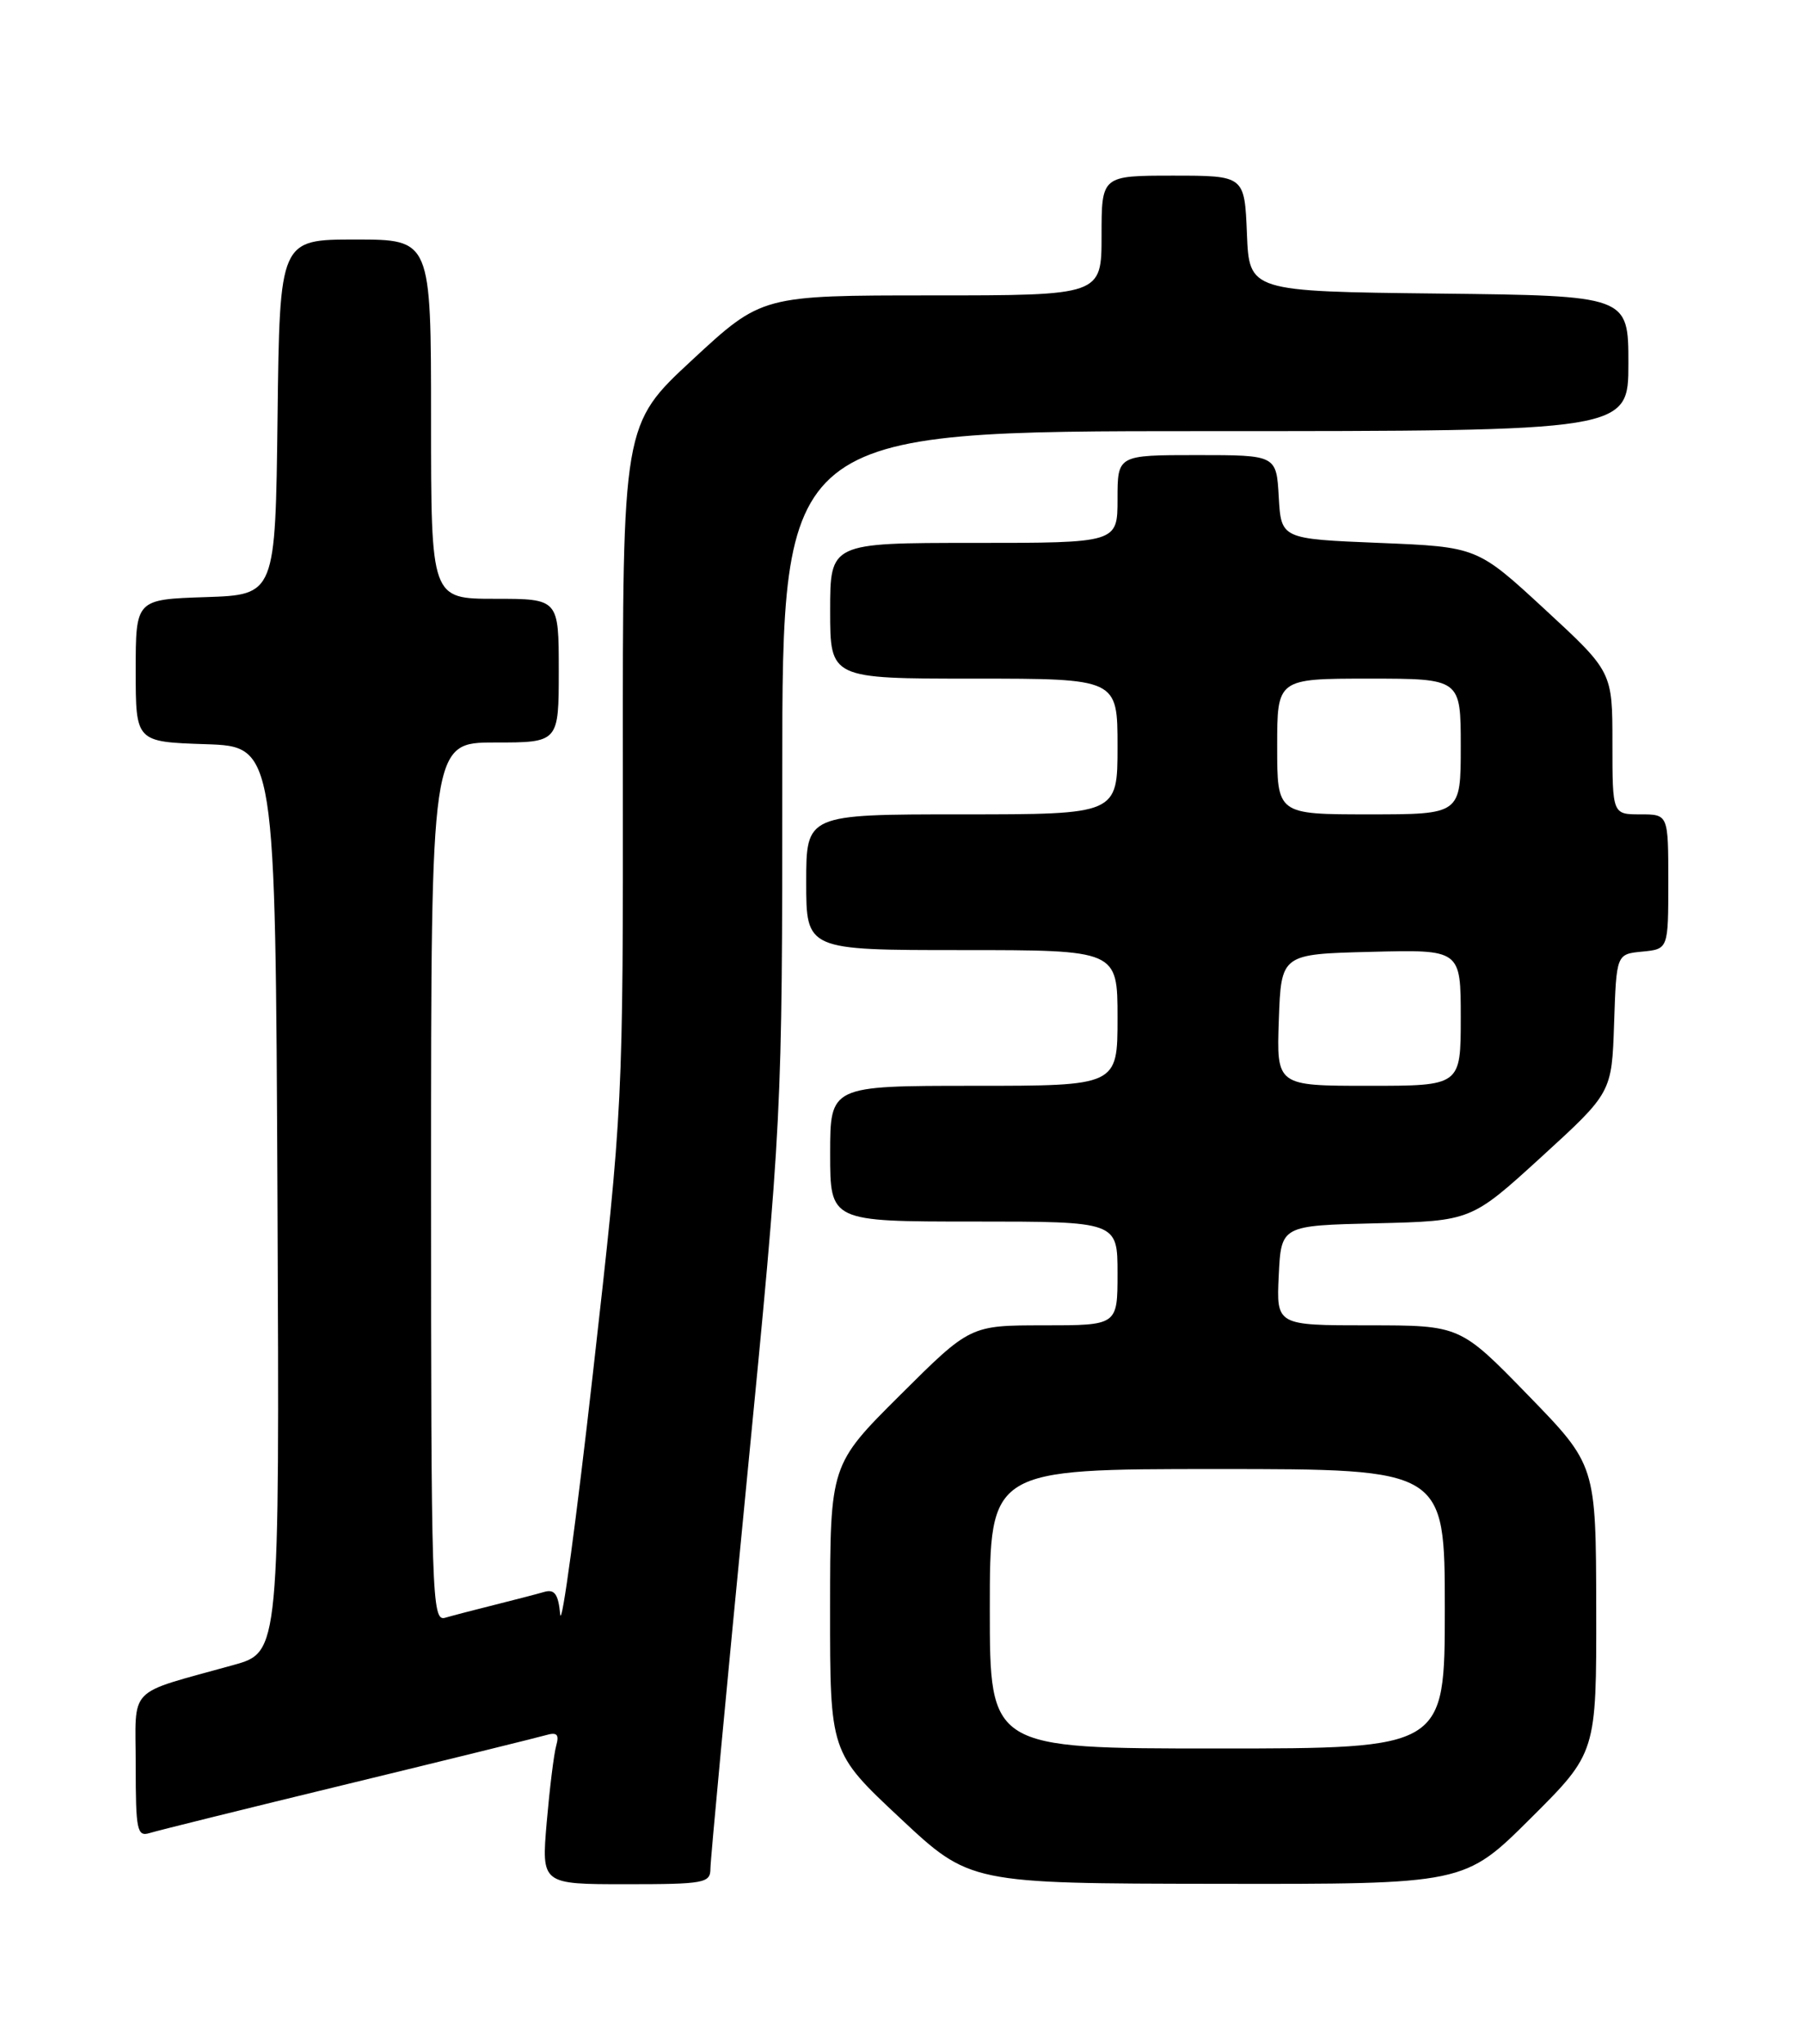 <?xml version="1.0" encoding="UTF-8" standalone="no"?>
<!DOCTYPE svg PUBLIC "-//W3C//DTD SVG 1.1//EN" "http://www.w3.org/Graphics/SVG/1.1/DTD/svg11.dtd" >
<svg xmlns="http://www.w3.org/2000/svg" xmlns:xlink="http://www.w3.org/1999/xlink" version="1.1" viewBox="0 0 226 256">
 <g >
 <path fill="currentColor"
d=" M 89.00 234.05 C 89.00 232.97 91.03 211.35 93.50 186.00 C 98.00 139.91 98.00 139.91 98.00 96.95 C 98.00 54.00 98.00 54.00 151.00 54.00 C 204.00 54.00 204.00 54.00 204.00 45.52 C 204.00 37.04 204.00 37.04 180.25 36.77 C 156.50 36.50 156.50 36.50 156.21 29.25 C 155.91 22.00 155.91 22.00 146.96 22.00 C 138.00 22.00 138.00 22.00 138.00 29.50 C 138.00 37.00 138.00 37.00 116.72 37.00 C 95.44 37.00 95.44 37.00 86.72 45.08 C 78.00 53.16 78.00 53.16 78.03 95.83 C 78.06 138.50 78.06 138.50 74.28 172.00 C 72.20 190.43 70.36 204.02 70.18 202.20 C 69.94 199.66 69.48 199.02 68.18 199.39 C 67.26 199.66 64.47 200.38 62.00 201.00 C 59.52 201.62 56.71 202.35 55.75 202.63 C 54.10 203.11 54.00 200.04 54.00 148.07 C 54.00 93.00 54.00 93.00 62.00 93.00 C 70.00 93.00 70.00 93.00 70.00 84.00 C 70.00 75.00 70.00 75.00 62.00 75.00 C 54.00 75.00 54.00 75.00 54.00 52.50 C 54.00 30.00 54.00 30.00 44.52 30.00 C 35.04 30.00 35.04 30.00 34.77 52.25 C 34.50 74.50 34.50 74.50 25.75 74.79 C 17.00 75.08 17.00 75.08 17.00 84.00 C 17.00 92.92 17.00 92.92 25.75 93.21 C 34.50 93.50 34.50 93.50 34.76 150.22 C 35.02 206.94 35.02 206.94 29.26 208.54 C 15.69 212.33 17.00 210.98 17.00 221.14 C 17.00 229.25 17.17 230.08 18.75 229.59 C 19.71 229.29 30.85 226.53 43.50 223.46 C 56.15 220.39 67.33 217.63 68.35 217.34 C 69.78 216.92 70.08 217.22 69.68 218.65 C 69.39 219.67 68.86 223.99 68.49 228.25 C 67.83 236.00 67.83 236.00 78.41 236.00 C 88.25 236.00 89.00 235.86 89.00 234.05 Z  M 191.73 227.77 C 200.00 219.54 200.00 219.54 199.97 201.52 C 199.94 183.50 199.94 183.50 191.43 174.75 C 182.92 166.00 182.92 166.00 171.41 166.00 C 159.90 166.00 159.90 166.00 160.20 159.75 C 160.50 153.50 160.50 153.50 172.40 153.22 C 184.31 152.93 184.31 152.93 193.12 144.89 C 201.92 136.85 201.92 136.85 202.21 128.18 C 202.50 119.50 202.50 119.50 205.75 119.19 C 209.00 118.87 209.00 118.87 209.00 110.44 C 209.00 102.00 209.00 102.00 205.50 102.00 C 202.00 102.00 202.00 102.00 202.00 93.07 C 202.00 84.14 202.00 84.14 193.53 76.32 C 185.06 68.50 185.06 68.50 172.78 68.00 C 160.50 67.50 160.50 67.50 160.20 62.25 C 159.90 57.00 159.90 57.00 149.95 57.00 C 140.00 57.00 140.00 57.00 140.00 62.50 C 140.00 68.00 140.00 68.00 122.00 68.00 C 104.00 68.00 104.00 68.00 104.00 76.50 C 104.00 85.00 104.00 85.00 122.00 85.00 C 140.00 85.00 140.00 85.00 140.00 93.50 C 140.00 102.00 140.00 102.00 120.50 102.00 C 101.00 102.00 101.00 102.00 101.00 110.50 C 101.00 119.00 101.00 119.00 120.50 119.00 C 140.00 119.00 140.00 119.00 140.00 127.50 C 140.00 136.00 140.00 136.00 122.00 136.00 C 104.00 136.00 104.00 136.00 104.00 144.50 C 104.00 153.00 104.00 153.00 122.00 153.00 C 140.00 153.00 140.00 153.00 140.00 159.50 C 140.00 166.00 140.00 166.00 130.77 166.00 C 121.54 166.00 121.54 166.00 112.77 174.73 C 104.00 183.46 104.00 183.46 103.99 201.48 C 103.98 219.50 103.98 219.50 112.74 227.70 C 121.50 235.91 121.50 235.91 152.48 235.95 C 183.46 236.00 183.46 236.00 191.73 227.77 Z  M 124.00 201.50 C 124.00 184.00 124.00 184.00 152.50 184.00 C 181.00 184.00 181.00 184.00 181.00 201.50 C 181.00 219.00 181.00 219.00 152.50 219.00 C 124.00 219.00 124.00 219.00 124.00 201.50 Z  M 160.21 127.75 C 160.50 119.50 160.50 119.50 171.75 119.22 C 183.00 118.93 183.00 118.93 183.00 127.47 C 183.00 136.00 183.00 136.00 171.46 136.00 C 159.92 136.00 159.92 136.00 160.21 127.75 Z  M 160.00 93.50 C 160.00 85.00 160.00 85.00 171.50 85.00 C 183.00 85.00 183.00 85.00 183.00 93.50 C 183.00 102.00 183.00 102.00 171.50 102.00 C 160.00 102.00 160.00 102.00 160.00 93.50 Z "/>
</g>
</svg>